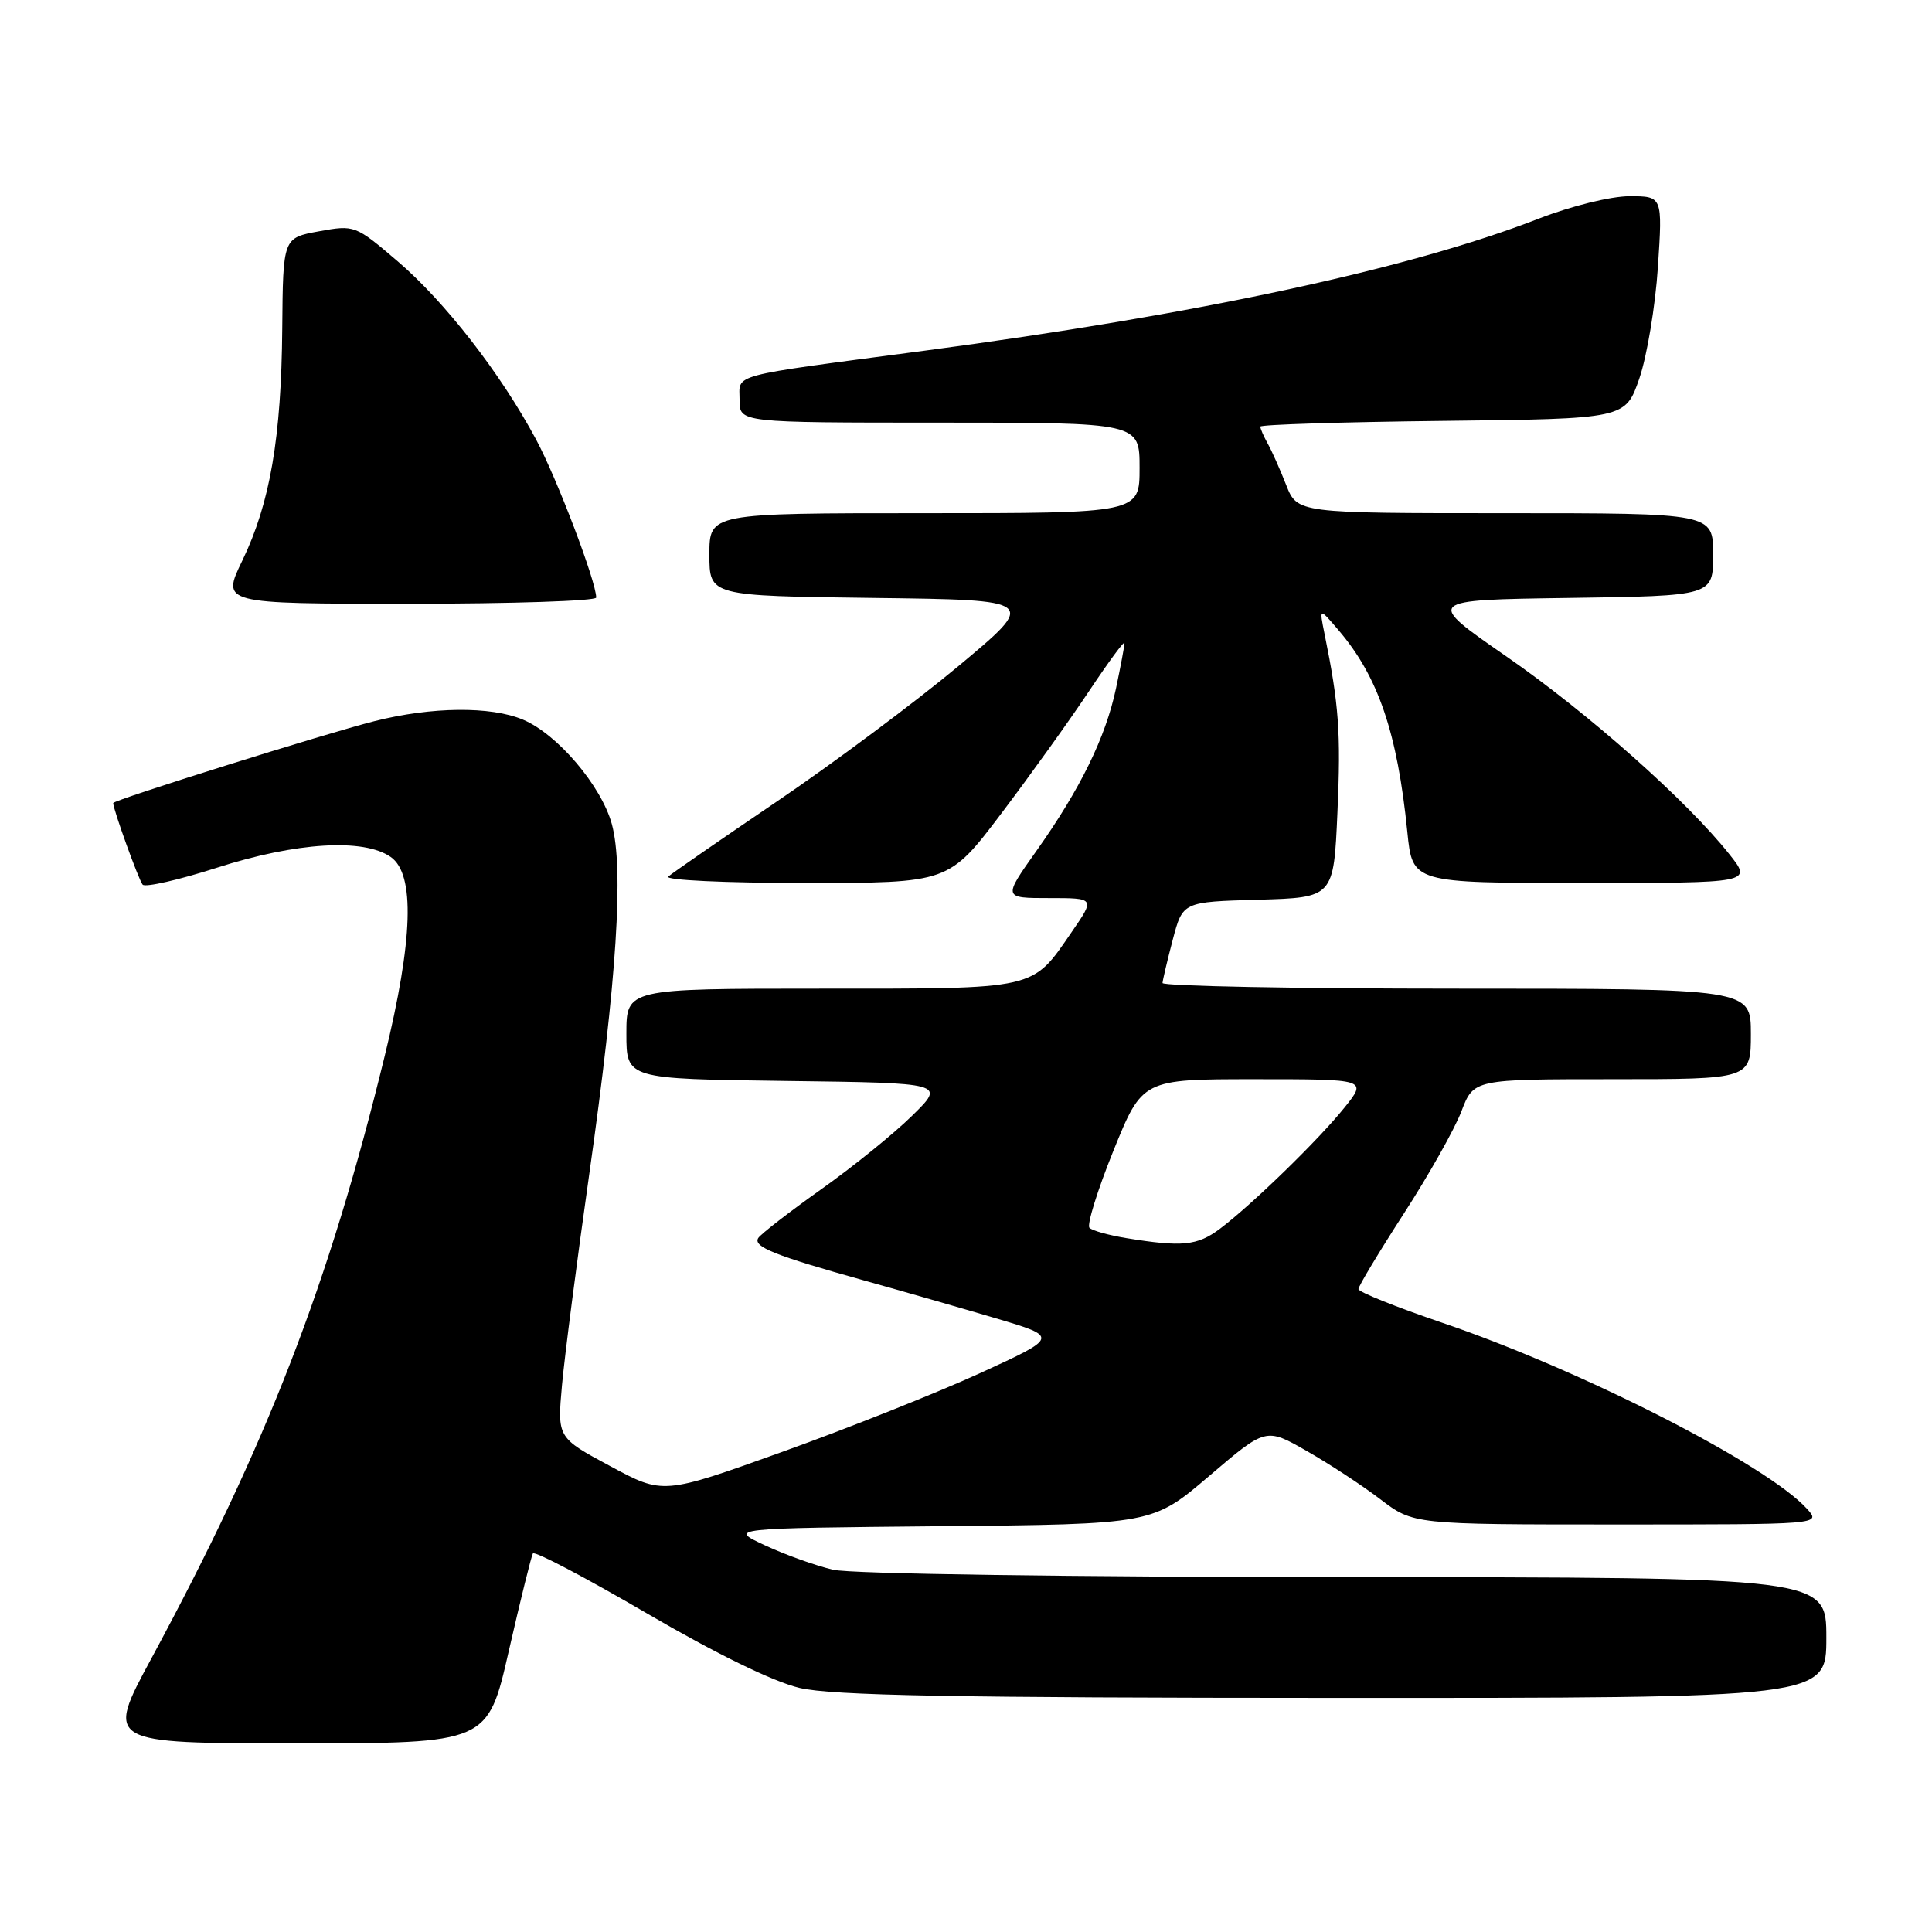 <?xml version="1.0" encoding="UTF-8" standalone="no"?>
<!DOCTYPE svg PUBLIC "-//W3C//DTD SVG 1.1//EN" "http://www.w3.org/Graphics/SVG/1.1/DTD/svg11.dtd" >
<svg xmlns="http://www.w3.org/2000/svg" xmlns:xlink="http://www.w3.org/1999/xlink" version="1.1" viewBox="0 0 256 256">
 <g >
 <path fill="currentColor"
d=" M 67.42 218.75 C 68.96 212.01 70.40 206.20 70.61 205.84 C 70.83 205.48 77.62 209.05 85.70 213.77 C 94.92 219.15 102.47 222.84 105.95 223.66 C 110.22 224.67 126.58 224.97 176.75 224.98 C 242.00 225.00 242.00 225.00 242.00 217.00 C 242.00 209.00 242.00 209.00 178.25 208.98 C 141.78 208.96 112.75 208.55 110.40 208.00 C 108.14 207.48 104.09 206.03 101.40 204.78 C 96.50 202.50 96.50 202.50 124.62 202.23 C 152.73 201.97 152.73 201.97 160.23 195.57 C 167.73 189.17 167.73 189.17 173.11 192.24 C 176.08 193.93 180.48 196.81 182.89 198.65 C 187.29 202.00 187.29 202.00 214.30 202.00 C 241.31 202.00 241.31 202.00 239.45 199.94 C 234.15 194.09 209.56 181.54 191.07 175.26 C 184.99 173.19 180.00 171.19 180.00 170.81 C 180.00 170.43 182.70 165.94 186.00 160.83 C 189.31 155.72 192.74 149.62 193.64 147.27 C 195.27 143.00 195.27 143.00 213.64 143.00 C 232.00 143.00 232.00 143.00 232.00 137.00 C 232.00 131.00 232.00 131.00 193.00 131.00 C 171.55 131.00 154.02 130.66 154.04 130.25 C 154.07 129.84 154.68 127.25 155.40 124.50 C 156.72 119.50 156.72 119.50 166.72 119.22 C 176.72 118.93 176.72 118.93 177.22 107.60 C 177.69 97.11 177.41 93.34 175.51 84.00 C 174.80 80.50 174.80 80.50 177.36 83.50 C 182.62 89.65 185.16 97.10 186.48 110.25 C 187.16 117.00 187.16 117.00 209.66 117.00 C 232.17 117.00 232.17 117.00 229.17 113.22 C 223.54 106.11 210.47 94.51 199.63 87.00 C 188.80 79.50 188.80 79.50 207.90 79.23 C 227.00 78.96 227.00 78.96 227.00 73.48 C 227.00 68.00 227.00 68.00 199.45 68.00 C 171.90 68.00 171.90 68.00 170.42 64.25 C 169.61 62.19 168.51 59.72 167.97 58.76 C 167.44 57.81 167.00 56.80 167.00 56.53 C 167.00 56.26 177.88 55.92 191.18 55.77 C 215.37 55.50 215.37 55.50 217.22 50.15 C 218.23 47.21 219.34 40.57 219.68 35.40 C 220.30 26.00 220.30 26.00 215.90 26.00 C 213.42 26.01 208.19 27.30 203.89 28.97 C 186.72 35.65 158.65 41.68 122.50 46.47 C 96.16 49.96 98.00 49.46 98.00 53.02 C 98.00 56.00 98.00 56.00 124.50 56.00 C 151.00 56.00 151.00 56.00 151.00 62.00 C 151.00 68.00 151.00 68.00 122.50 68.00 C 94.00 68.00 94.00 68.00 94.00 73.48 C 94.00 78.96 94.00 78.96 115.75 79.23 C 137.50 79.50 137.50 79.50 127.00 88.26 C 121.22 93.08 110.42 101.13 103.00 106.16 C 95.58 111.19 89.07 115.69 88.55 116.15 C 88.03 116.62 96.14 117.00 106.66 117.00 C 125.71 117.00 125.71 117.00 132.71 107.75 C 136.56 102.66 141.80 95.35 144.35 91.51 C 146.91 87.67 149.00 84.83 149.00 85.21 C 149.00 85.59 148.49 88.29 147.88 91.20 C 146.50 97.71 143.15 104.54 137.33 112.75 C 132.90 119.00 132.90 119.00 139.00 119.00 C 145.10 119.00 145.10 119.00 142.03 123.46 C 136.68 131.23 137.69 131.00 108.78 131.00 C 83.00 131.00 83.00 131.00 83.00 136.98 C 83.00 142.96 83.00 142.96 104.14 143.23 C 125.28 143.50 125.28 143.50 120.89 147.81 C 118.48 150.19 113.03 154.60 108.78 157.61 C 104.53 160.63 100.79 163.53 100.47 164.05 C 99.76 165.20 102.65 166.36 114.50 169.67 C 119.45 171.05 127.28 173.30 131.91 174.67 C 140.31 177.16 140.31 177.16 129.91 181.93 C 124.18 184.55 112.38 189.25 103.68 192.37 C 87.87 198.05 87.87 198.05 80.86 194.27 C 73.84 190.50 73.84 190.50 74.47 183.50 C 74.82 179.65 76.45 167.05 78.09 155.50 C 81.73 129.81 82.68 115.09 81.07 109.19 C 79.68 104.12 73.84 97.25 69.28 95.35 C 65.02 93.56 57.21 93.64 49.64 95.55 C 43.21 97.17 15.00 106.02 15.00 106.41 C 15.00 107.26 18.39 116.64 18.90 117.22 C 19.25 117.61 23.69 116.60 28.77 114.97 C 39.25 111.60 48.20 111.05 51.78 113.56 C 55.01 115.82 54.75 124.50 50.96 139.99 C 43.59 170.18 35.37 191.40 20.06 219.75 C 13.98 231.00 13.98 231.00 39.31 231.00 C 64.63 231.00 64.63 231.00 67.42 218.75 Z  M 79.00 79.18 C 79.00 77.07 73.81 63.42 71.04 58.25 C 66.35 49.49 58.95 39.97 52.68 34.61 C 47.08 29.83 46.98 29.79 42.26 30.65 C 37.50 31.52 37.50 31.52 37.40 43.51 C 37.28 57.99 35.79 66.66 32.11 74.28 C 29.34 80.00 29.34 80.00 54.17 80.00 C 67.83 80.00 79.00 79.63 79.00 79.18 Z  M 149.27 164.06 C 146.94 163.68 144.73 163.07 144.36 162.69 C 143.99 162.32 145.41 157.74 147.52 152.51 C 151.37 143.00 151.37 143.00 166.27 143.00 C 181.17 143.00 181.17 143.00 178.16 146.75 C 174.72 151.04 165.87 159.65 161.62 162.84 C 158.65 165.06 156.62 165.26 149.27 164.06 Z "/>
</g>
</svg>